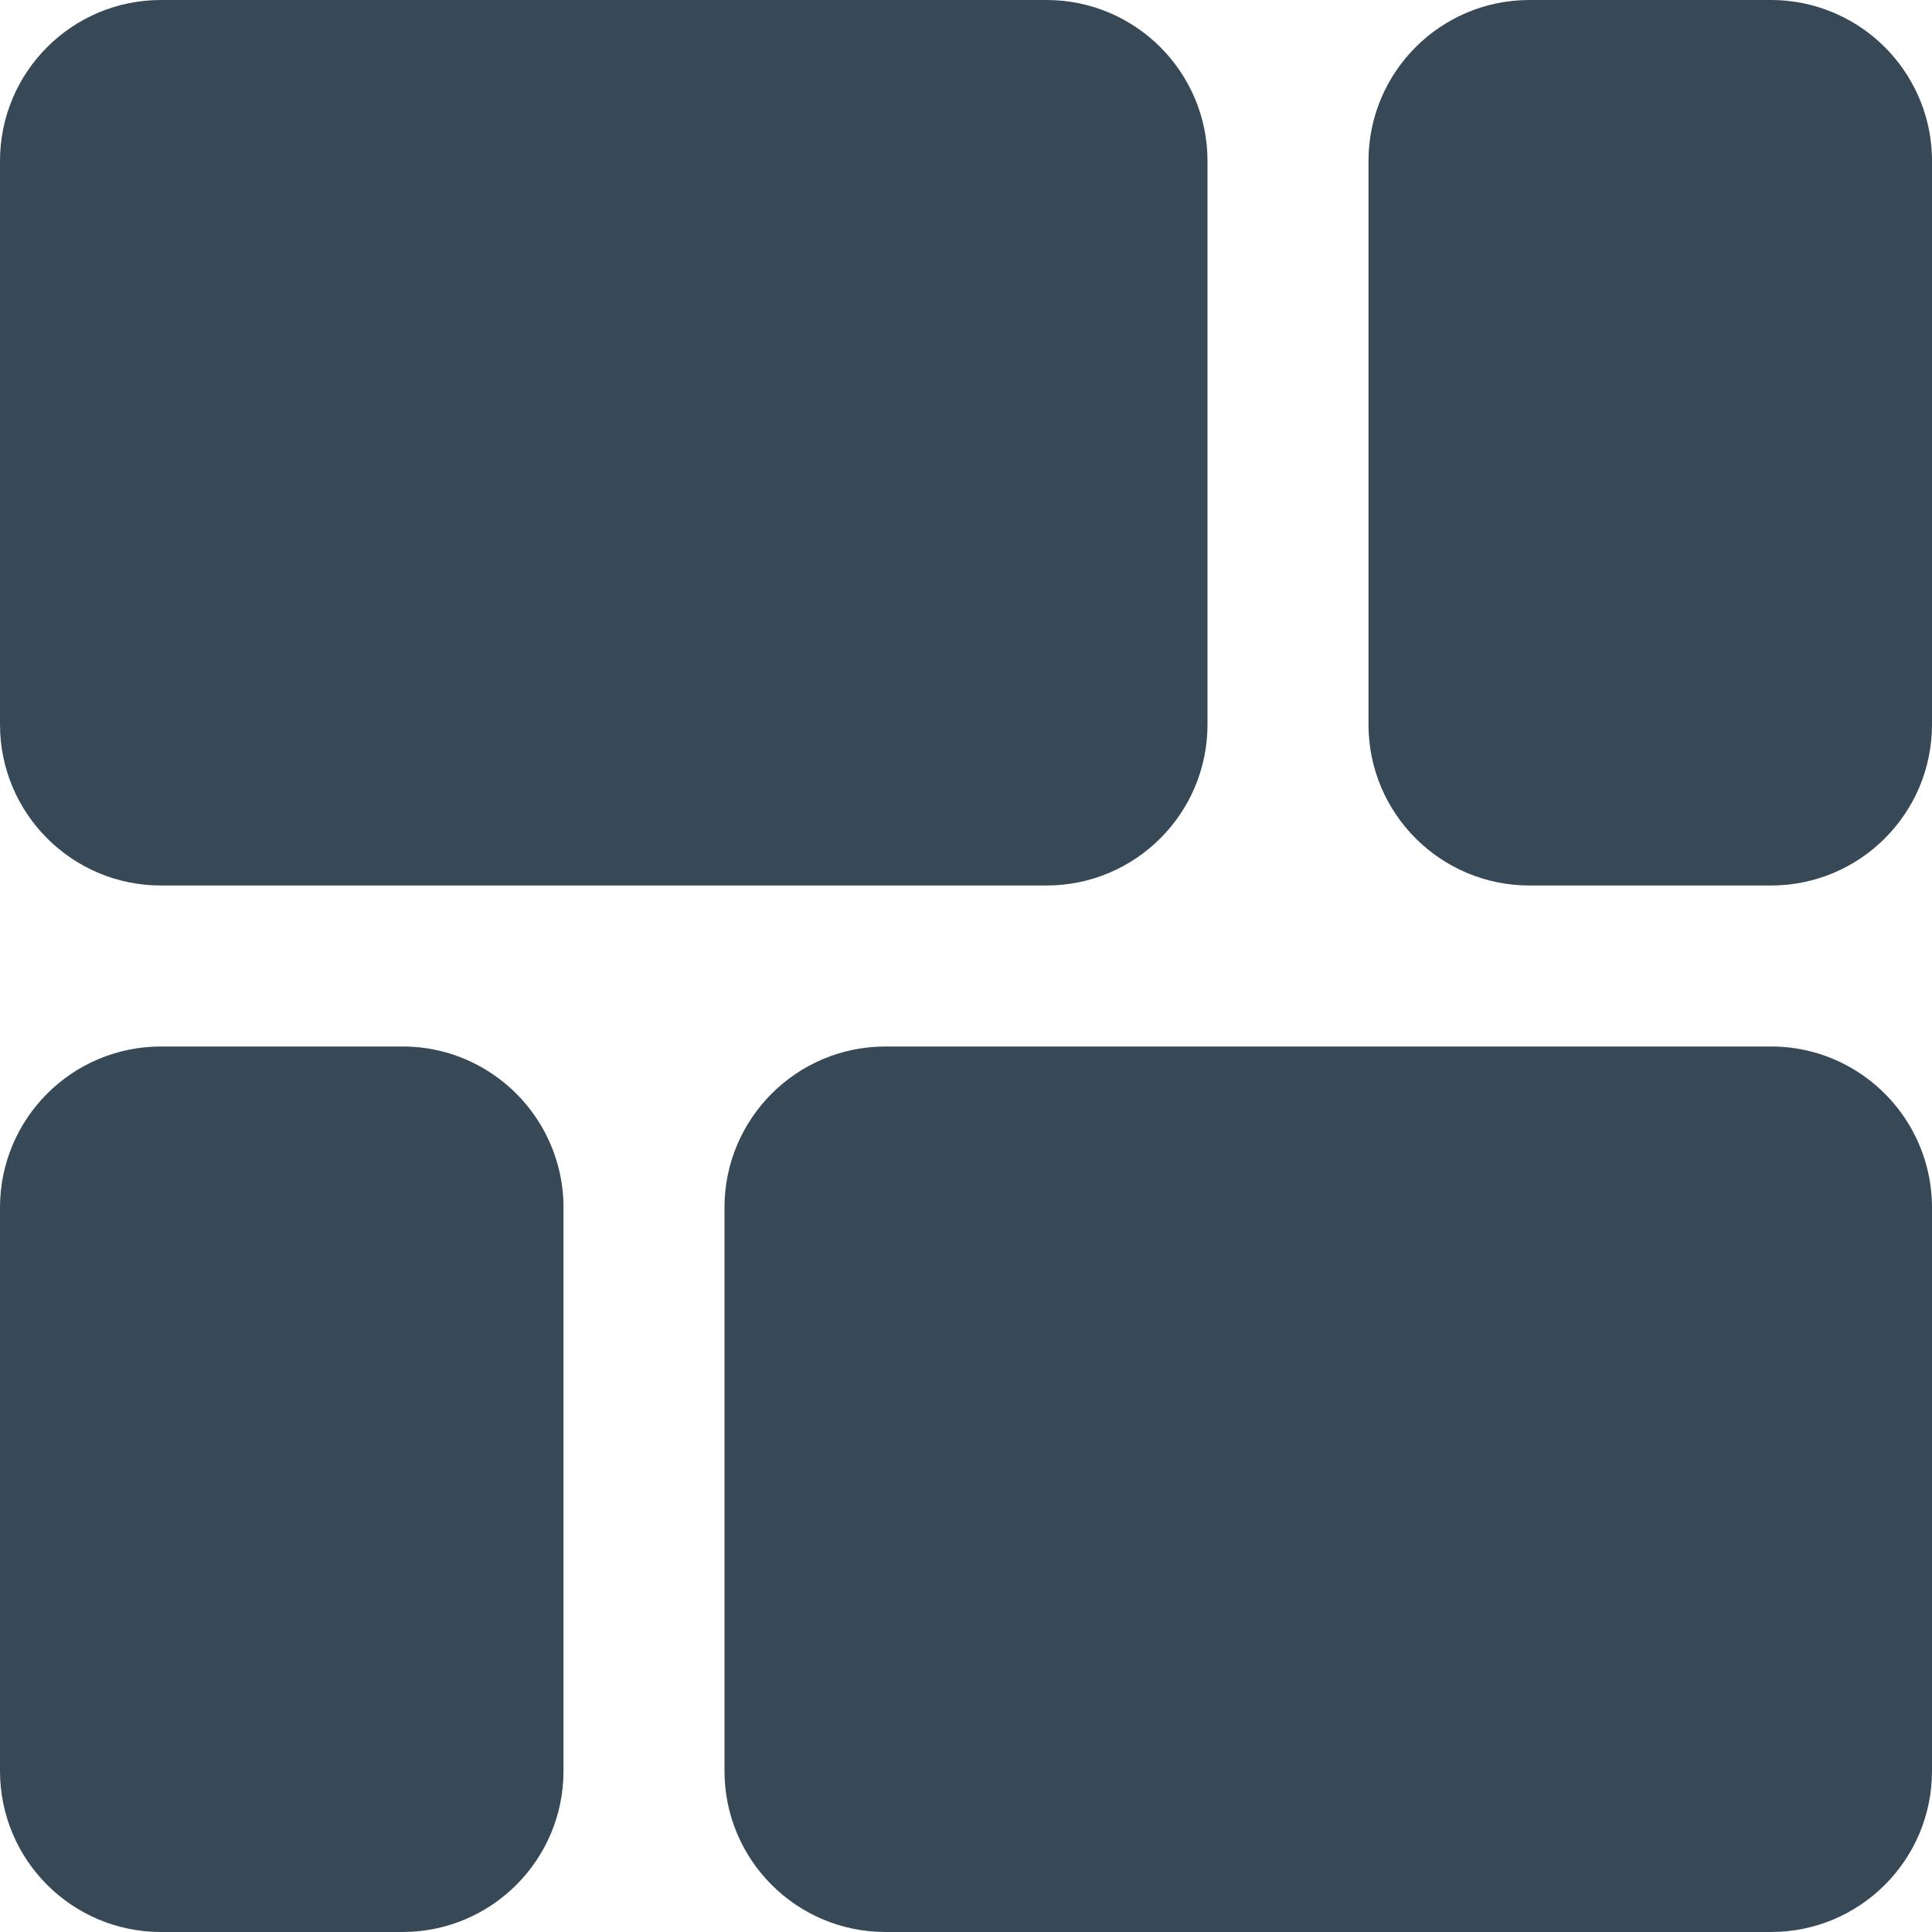 <svg width="24" height="24" viewBox="0 0 24 24" fill="none" xmlns="http://www.w3.org/2000/svg">
<g clip-path="url(#clip0_806_6600)">
<path d="M2 11H13C14.104 11 15 10.105 15 9V2C15 0.895 14.104 0 13 0H2C0.895 0 0 0.895 0 2V9C0 10.105 0.895 11 2 11Z" fill="#374957"/>
<path d="M23.658 0.882C23.286 0.331 22.665 9.375e-05 22 0H19C17.895 0 17 0.895 17 2V9C17 10.105 17.895 11 19 11H22C23.105 11 24 10.105 24 9V2C24.001 1.601 23.881 1.212 23.658 0.882Z" fill="#374957"/>
<path d="M6.118 13.342C5.788 13.118 5.399 12.999 5 13H2C0.895 13 0 13.896 0 15V22C0 23.105 0.895 24 2 24H5C6.105 24 7 23.105 7 22V15C7 14.335 6.669 13.714 6.118 13.342Z" fill="#374957"/>
<path d="M23.118 13.342C22.788 13.118 22.398 12.999 22 13H11C9.895 13 9 13.896 9 15V22C9 23.105 9.895 24 11 24H22C23.105 24 24 23.105 24 22V15C24 14.335 23.669 13.714 23.118 13.342Z" fill="#374957"/>
</g>
<defs>
<clipPath id="clip0_806_6600">
<rect width="24" height="24" fill="white"/>
</clipPath>
</defs>
</svg>
